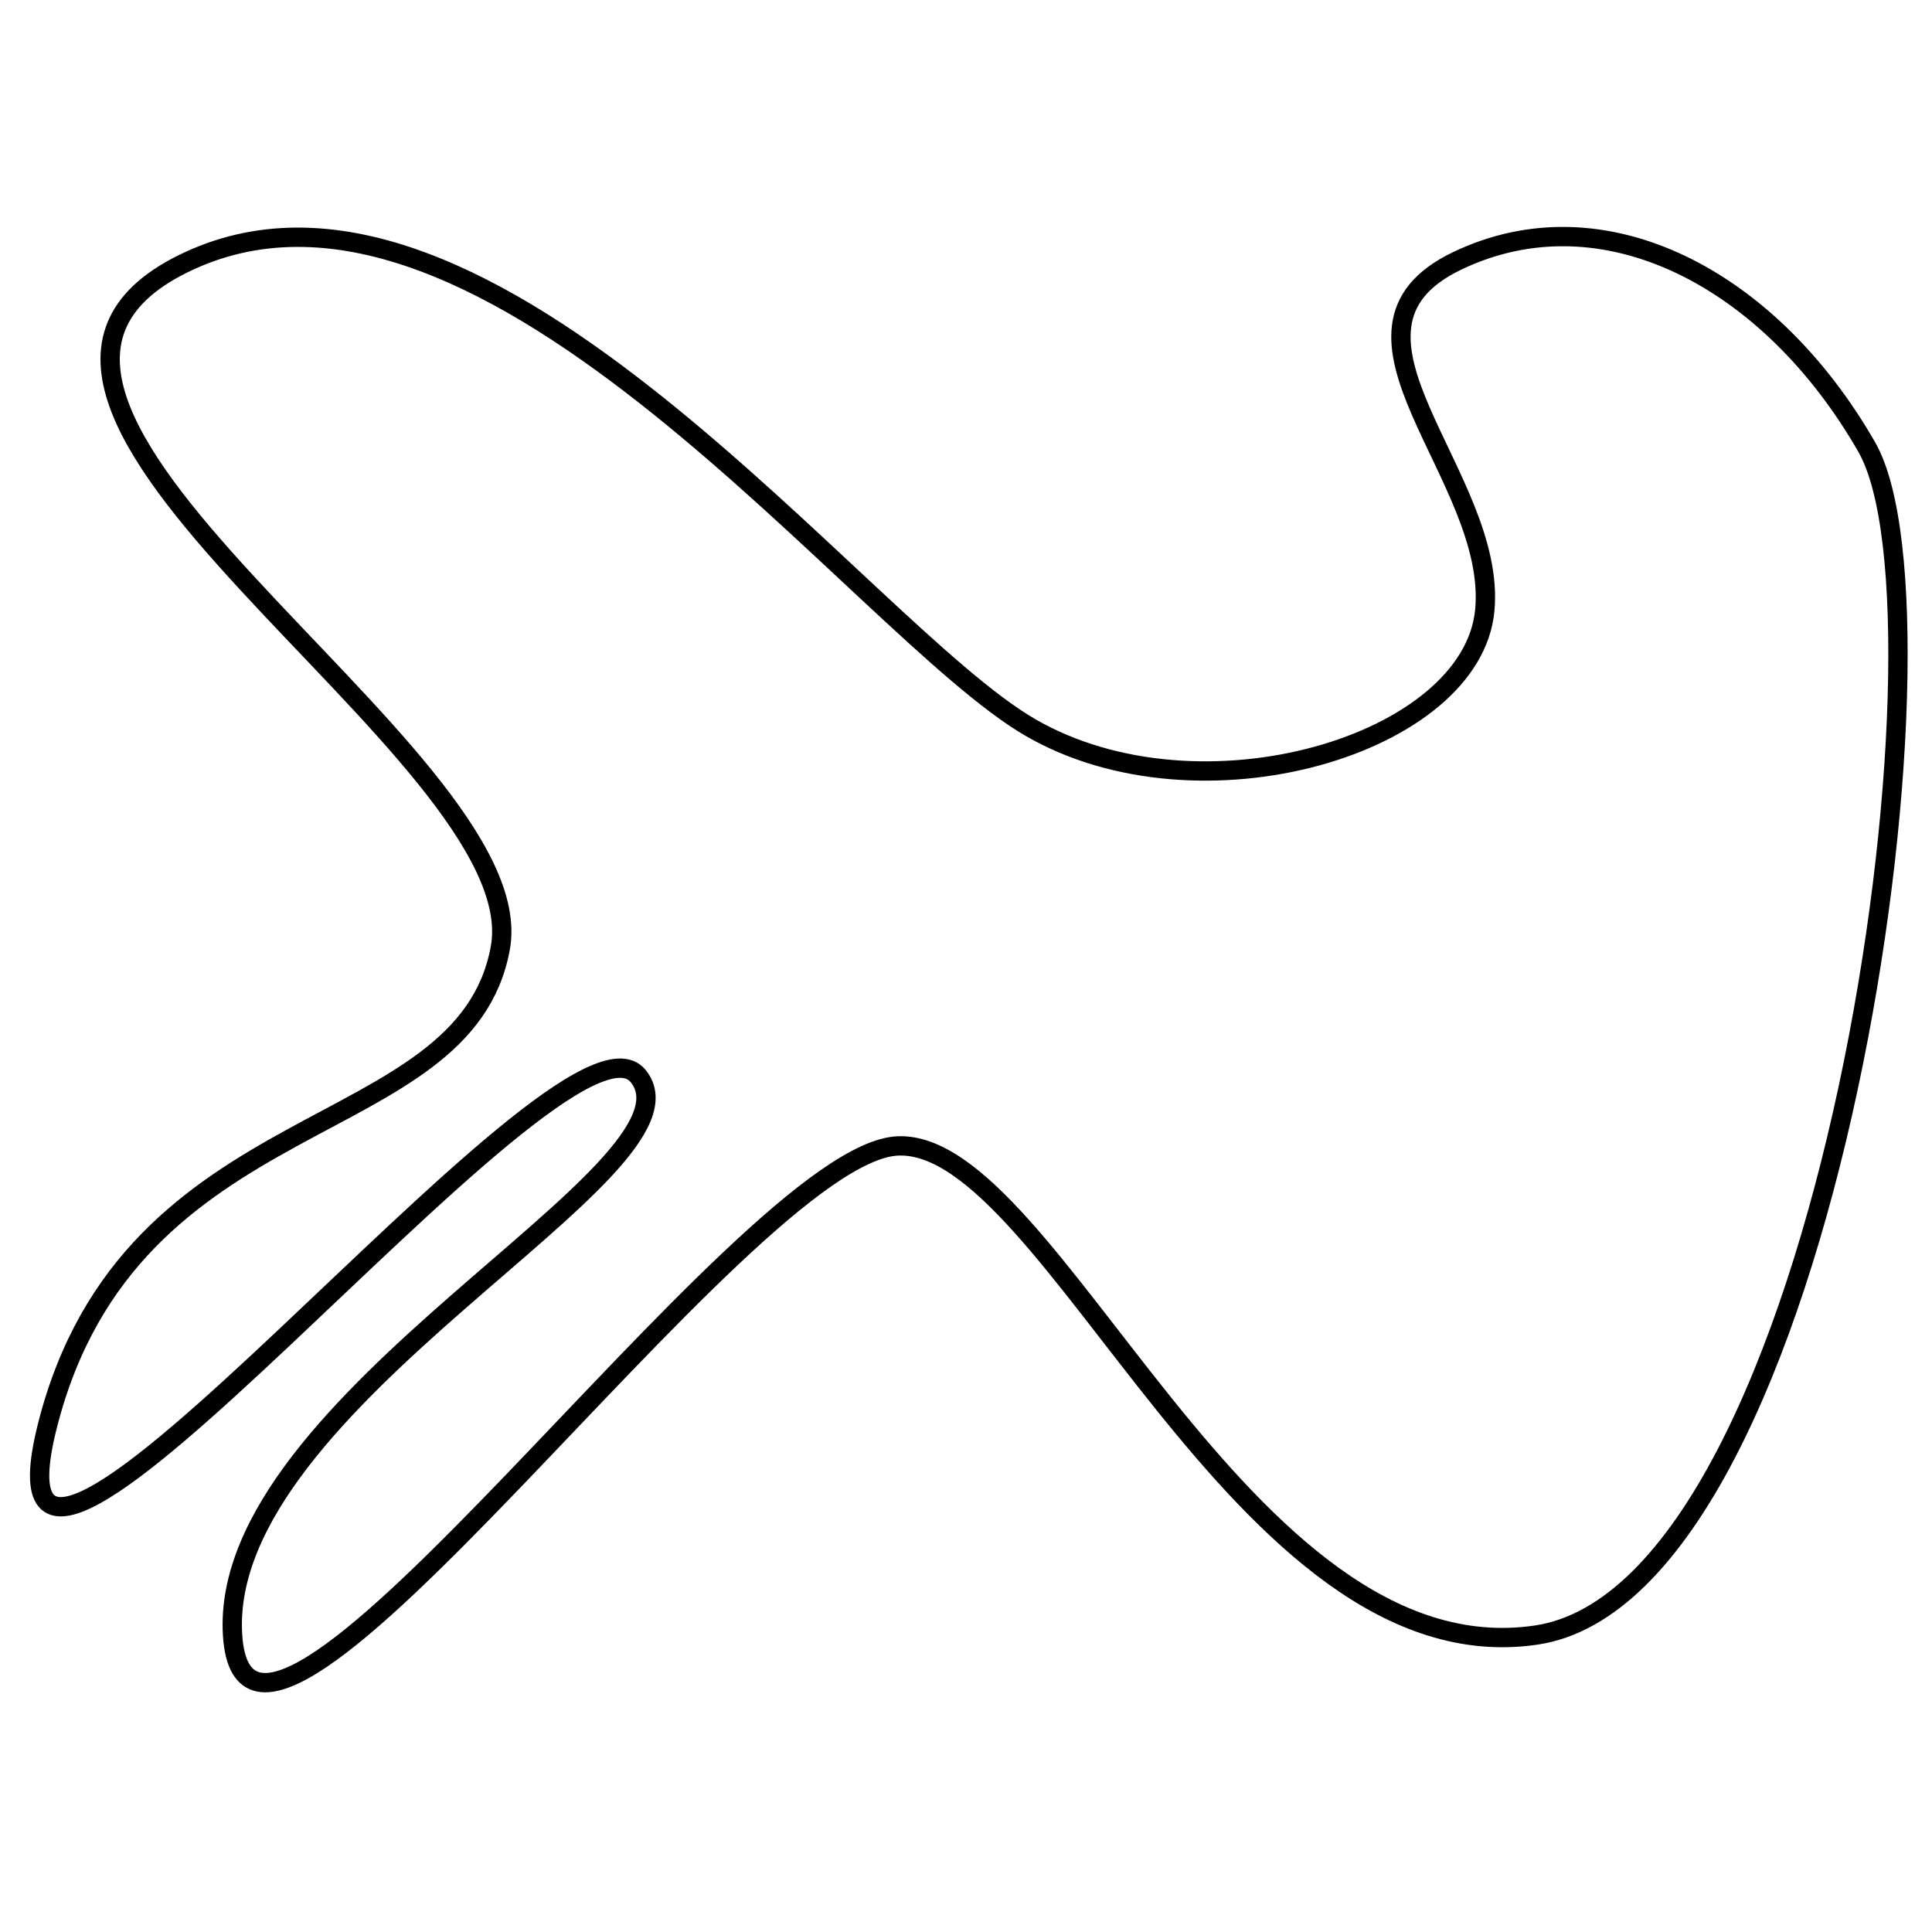<?xml version="1.0" encoding="utf-8"?>
<!-- Generator: Adobe Illustrator 15.0.0, SVG Export Plug-In . SVG Version: 6.00 Build 0)  -->
<!DOCTYPE svg PUBLIC "-//W3C//DTD SVG 1.1//EN" "http://www.w3.org/Graphics/SVG/1.1/DTD/svg11.dtd">
<svg version="1.1" id="Layer_1" xmlns="http://www.w3.org/2000/svg" xmlns:xlink="http://www.w3.org/1999/xlink" x="0px" y="0px"
	 width="100px" height="100px" viewBox="0 0 100 100" enable-background="new 0 0 100 100" xml:space="preserve">
<path fill="none" stroke="#000000" d="M9.795,13.5C25.25,6.375,44.539,32.558,53.332,37.654s22.875,0.889,23.521-6.07
	S67.855,17.125,75.428,13.5s16.197,0.915,21.197,9.645s-1.867,59.244-17.121,61.487S54.468,59,46.484,59.312
	S12.805,96.852,12.038,84.632S36.938,60.52,33.031,55.697S-1.834,90.688,2.458,73.781s21.586-14.524,23.439-24.715
	S-5.66,20.625,9.795,13.5z"/>
</svg>
